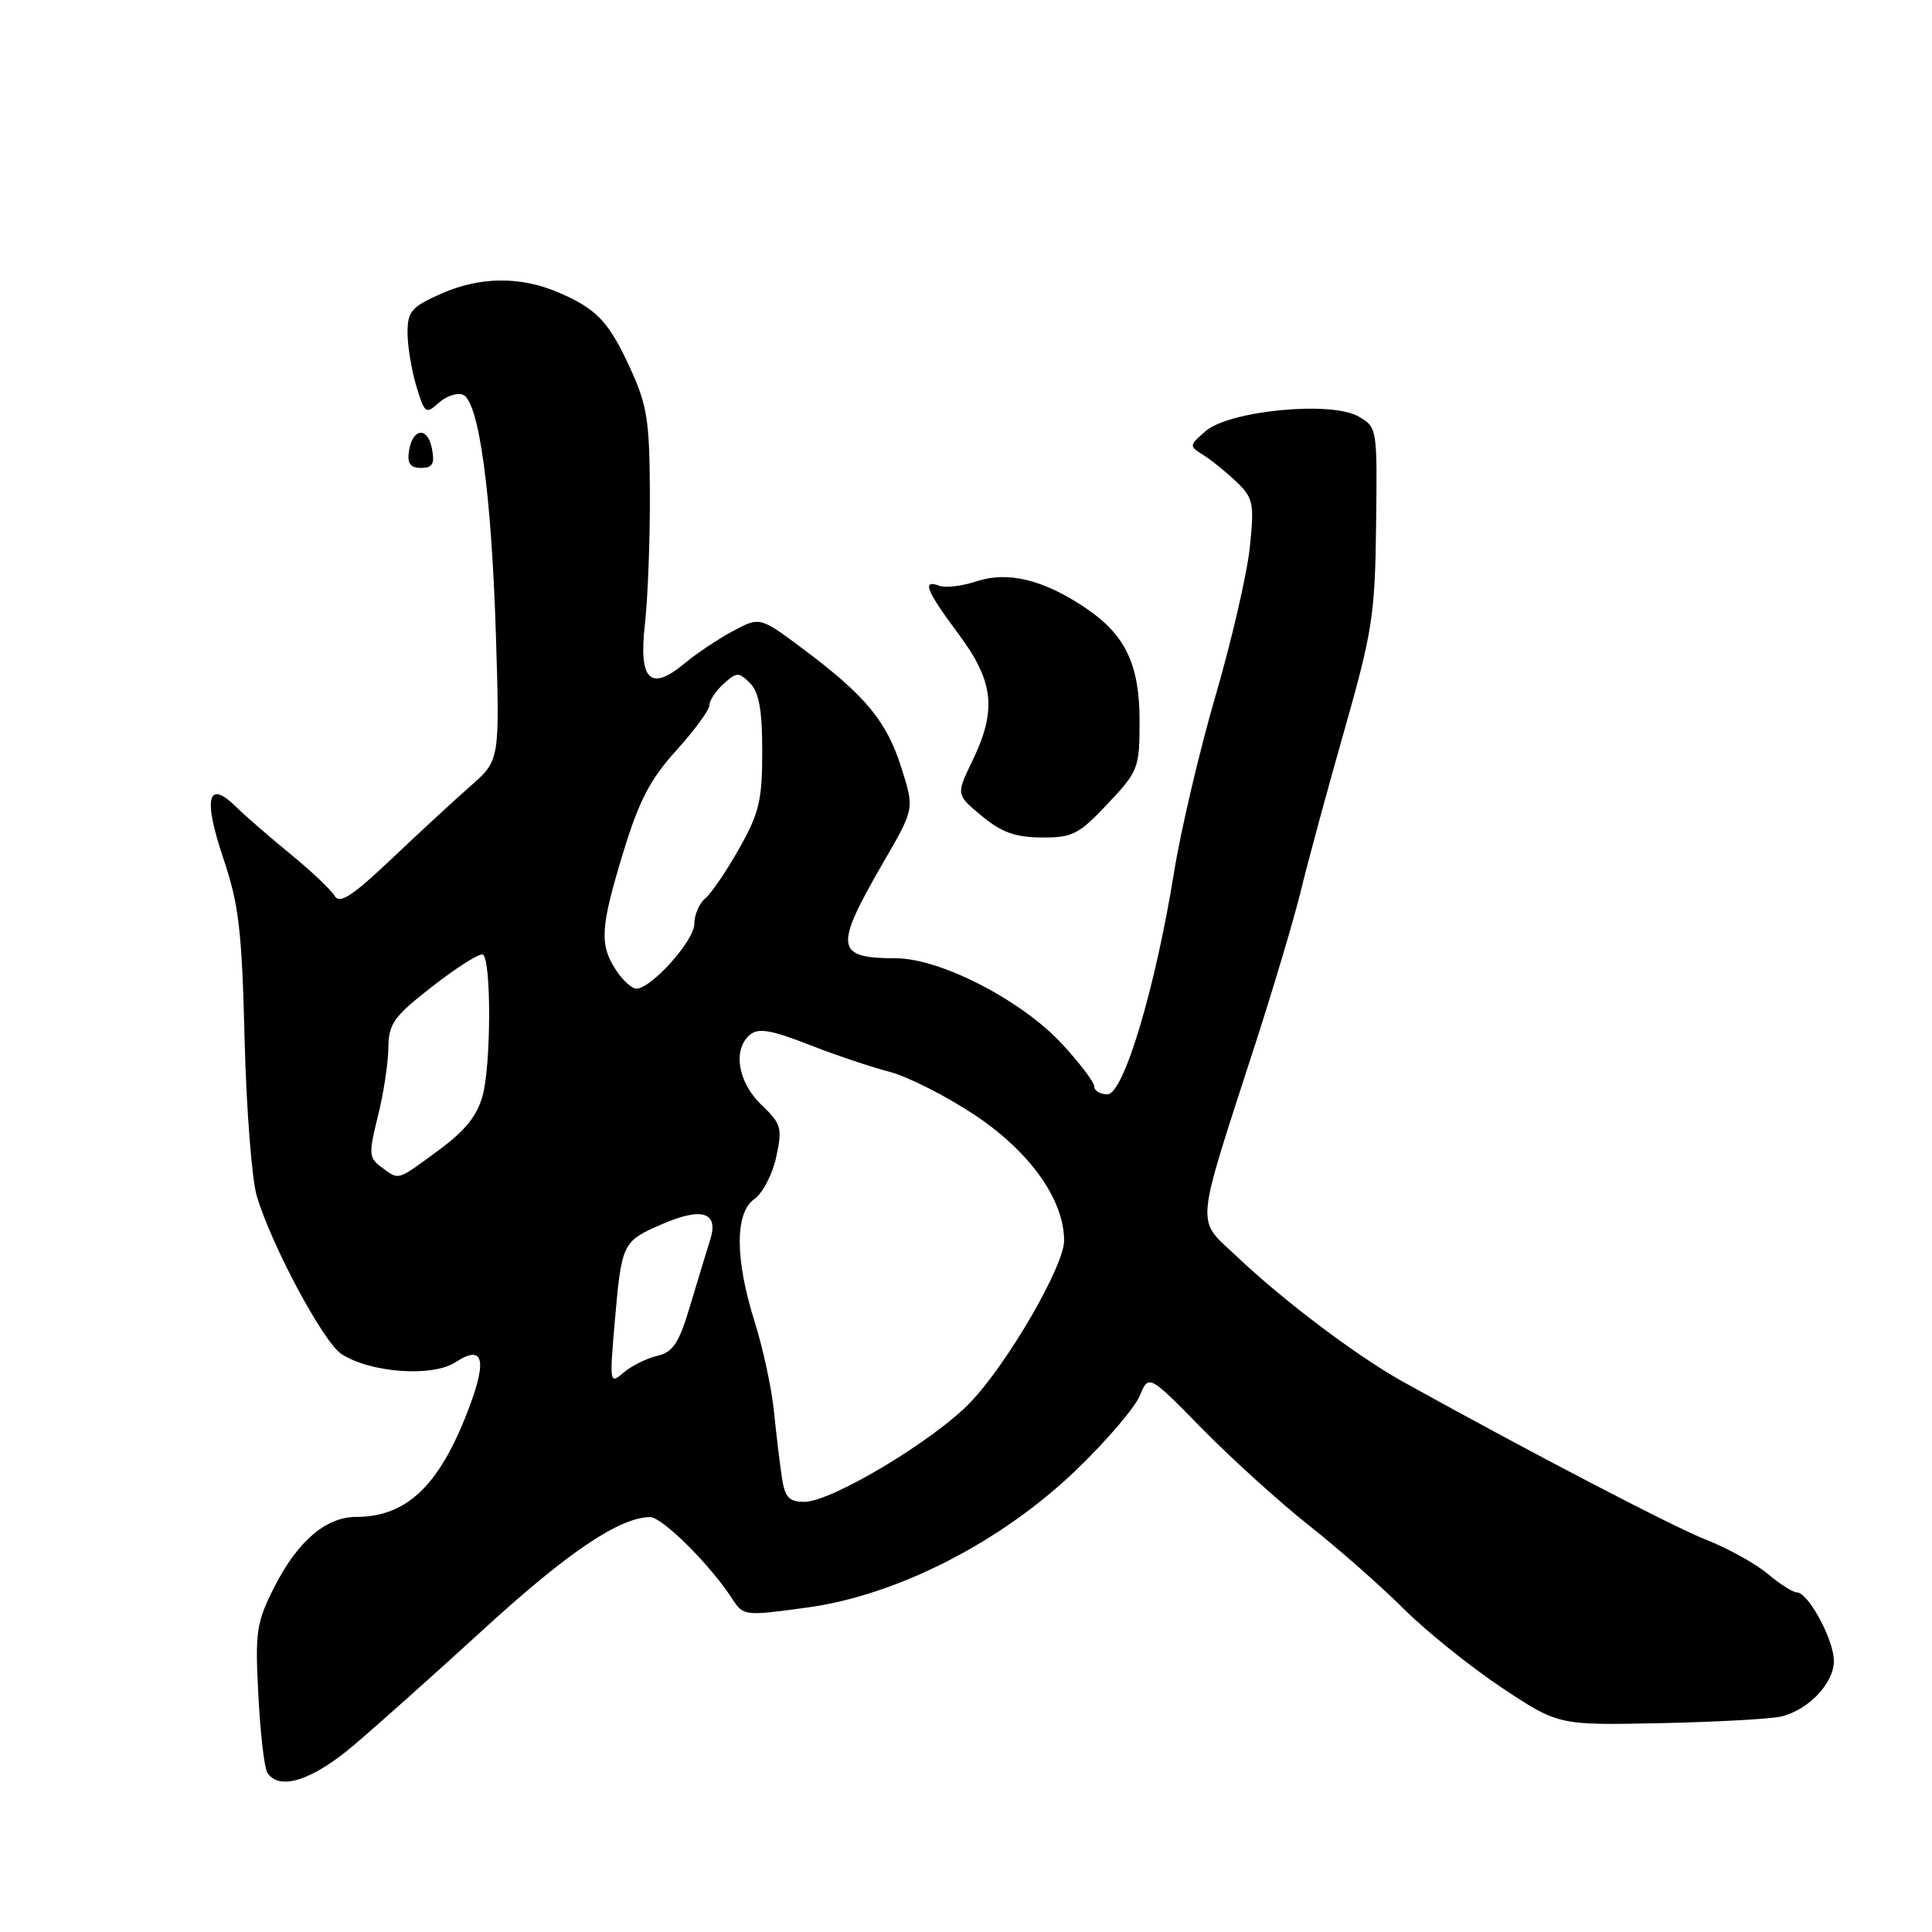 <?xml version="1.0" encoding="UTF-8" standalone="no"?>
<!DOCTYPE svg PUBLIC "-//W3C//DTD SVG 1.1//EN" "http://www.w3.org/Graphics/SVG/1.1/DTD/svg11.dtd" >
<svg xmlns="http://www.w3.org/2000/svg" xmlns:xlink="http://www.w3.org/1999/xlink" version="1.1" viewBox="0 0 256 256">
 <g >
 <path fill="currentColor"
d=" M 46.88 231.25 C 49.96 228.64 57.82 221.62 64.34 215.65 C 75.32 205.62 82.09 201.08 86.12 201.02 C 87.73 201.00 94.08 207.31 97.01 211.83 C 98.50 214.13 98.62 214.15 107.00 213.00 C 118.93 211.37 132.72 204.30 142.66 194.73 C 146.60 190.93 150.36 186.54 151.02 184.96 C 152.21 182.09 152.21 182.09 159.35 189.37 C 163.28 193.37 169.65 199.13 173.50 202.17 C 177.35 205.21 182.97 210.16 186.00 213.18 C 189.03 216.19 194.88 220.89 199.00 223.63 C 206.50 228.61 206.50 228.61 220.00 228.33 C 227.43 228.17 234.62 227.77 236.00 227.45 C 239.64 226.58 243.00 223.04 243.00 220.08 C 242.99 217.27 239.60 211.00 238.09 211.00 C 237.58 211.00 235.84 209.90 234.24 208.55 C 232.64 207.20 228.97 205.17 226.08 204.03 C 221.62 202.27 202.68 192.40 185.87 183.07 C 179.89 179.75 170.11 172.39 163.97 166.57 C 158.39 161.28 158.19 163.54 166.44 138.00 C 168.84 130.57 171.51 121.58 172.38 118.00 C 173.24 114.42 175.80 104.97 178.07 97.00 C 181.86 83.67 182.20 81.46 182.34 69.55 C 182.50 56.66 182.49 56.60 179.96 55.16 C 176.33 53.11 162.89 54.41 159.76 57.12 C 157.55 59.03 157.54 59.10 159.44 60.29 C 160.51 60.95 162.48 62.55 163.82 63.83 C 166.07 65.99 166.21 66.66 165.61 72.50 C 165.25 75.99 163.21 84.84 161.07 92.17 C 158.94 99.50 156.47 110.00 155.58 115.50 C 153.11 130.88 148.89 144.99 146.75 145.00 C 145.79 145.00 145.00 144.54 145.00 143.98 C 145.00 143.42 143.10 140.90 140.78 138.38 C 135.44 132.58 124.67 127.01 118.77 126.98 C 110.63 126.96 110.46 125.65 117.13 114.12 C 121.16 107.17 121.16 107.17 119.46 101.80 C 117.51 95.60 114.75 92.25 106.56 86.10 C 100.70 81.71 100.70 81.71 97.15 83.60 C 95.19 84.65 92.33 86.56 90.78 87.85 C 86.18 91.70 84.61 90.19 85.45 82.74 C 85.84 79.31 86.14 71.54 86.11 65.46 C 86.08 55.79 85.76 53.71 83.53 48.85 C 80.69 42.64 79.08 40.93 74.00 38.75 C 68.96 36.59 63.60 36.64 58.47 38.91 C 54.52 40.66 54.00 41.26 54.00 44.08 C 54.00 45.83 54.52 49.01 55.16 51.14 C 56.25 54.79 56.43 54.92 58.12 53.39 C 59.11 52.49 60.56 52.00 61.33 52.30 C 63.45 53.11 65.12 65.29 65.71 84.12 C 66.22 100.75 66.22 100.75 62.38 104.12 C 60.27 105.98 55.53 110.35 51.86 113.83 C 46.66 118.76 45.00 119.83 44.34 118.71 C 43.88 117.92 41.25 115.43 38.50 113.18 C 35.75 110.93 32.48 108.09 31.23 106.86 C 27.52 103.23 26.91 105.76 29.57 113.67 C 31.65 119.83 32.05 123.21 32.41 137.67 C 32.64 146.93 33.37 156.30 34.03 158.50 C 36.02 165.12 42.85 177.85 45.25 179.42 C 49.08 181.91 57.31 182.50 60.36 180.50 C 64.27 177.94 64.66 180.41 61.56 188.05 C 57.85 197.19 53.61 201.00 47.18 201.00 C 43.19 201.00 39.42 204.23 36.34 210.31 C 33.97 215.00 33.79 216.20 34.23 224.57 C 34.49 229.60 35.02 234.23 35.41 234.86 C 36.94 237.34 41.34 235.96 46.88 231.25 Z  M 146.77 106.51 C 150.85 102.18 151.00 101.78 151.00 95.53 C 151.00 88.05 149.12 84.12 143.86 80.57 C 138.33 76.83 133.57 75.66 129.46 77.01 C 127.51 77.66 125.26 77.93 124.46 77.62 C 122.11 76.72 122.74 78.29 127.00 84.00 C 131.70 90.29 132.11 94.08 128.84 100.83 C 126.68 105.29 126.68 105.29 130.09 108.12 C 132.71 110.29 134.55 110.95 138.02 110.97 C 142.11 111.00 142.96 110.56 146.77 106.51 Z  M 57.24 59.46 C 56.66 56.46 54.64 56.71 54.18 59.83 C 53.95 61.42 54.38 62.00 55.79 62.00 C 57.32 62.00 57.62 61.47 57.24 59.46 Z  M 103.60 195.75 C 103.33 193.96 102.86 190.03 102.55 187.00 C 102.25 183.97 101.10 178.65 100.00 175.16 C 97.37 166.81 97.36 160.69 99.97 158.87 C 101.05 158.12 102.35 155.62 102.85 153.32 C 103.69 149.45 103.54 148.93 100.88 146.38 C 97.75 143.38 97.05 139.03 99.40 137.09 C 100.48 136.19 102.22 136.48 107.15 138.41 C 110.64 139.78 115.47 141.40 117.87 142.02 C 120.27 142.64 125.37 145.23 129.20 147.77 C 136.47 152.61 141.00 158.98 141.00 164.38 C 141.00 167.75 133.57 180.58 128.60 185.80 C 123.79 190.84 110.19 199.00 106.59 199.00 C 104.54 199.00 104.00 198.42 103.60 195.75 Z  M 81.43 175.50 C 82.37 164.61 82.43 164.50 87.77 162.19 C 93.05 159.90 95.27 160.64 94.10 164.29 C 93.71 165.51 92.55 169.32 91.52 172.77 C 89.97 177.99 89.22 179.15 87.08 179.66 C 85.66 179.99 83.65 181.00 82.62 181.88 C 80.80 183.45 80.76 183.27 81.43 175.50 Z  M 50.55 154.66 C 48.87 153.43 48.83 152.90 50.07 147.91 C 50.82 144.94 51.44 140.86 51.46 138.86 C 51.50 135.61 52.15 134.71 57.39 130.63 C 60.63 128.11 63.60 126.25 63.99 126.49 C 65.10 127.18 65.08 141.00 63.96 145.14 C 63.23 147.85 61.64 149.82 58.10 152.43 C 52.50 156.53 52.94 156.41 50.55 154.66 Z  M 81.62 128.54 C 79.41 125.17 79.55 122.88 82.60 112.89 C 84.68 106.09 86.16 103.24 89.62 99.43 C 92.03 96.76 94.00 94.07 94.00 93.45 C 94.00 92.82 94.85 91.54 95.88 90.61 C 97.61 89.04 97.89 89.03 99.38 90.52 C 100.58 91.73 101.00 94.06 101.00 99.59 C 101.00 106.04 100.59 107.75 97.95 112.43 C 96.27 115.41 94.25 118.38 93.45 119.04 C 92.65 119.70 92.00 121.23 92.00 122.43 C 92.00 124.64 86.30 131.00 84.32 131.00 C 83.72 131.00 82.50 129.89 81.62 128.54 Z "/>
</g>
</svg>